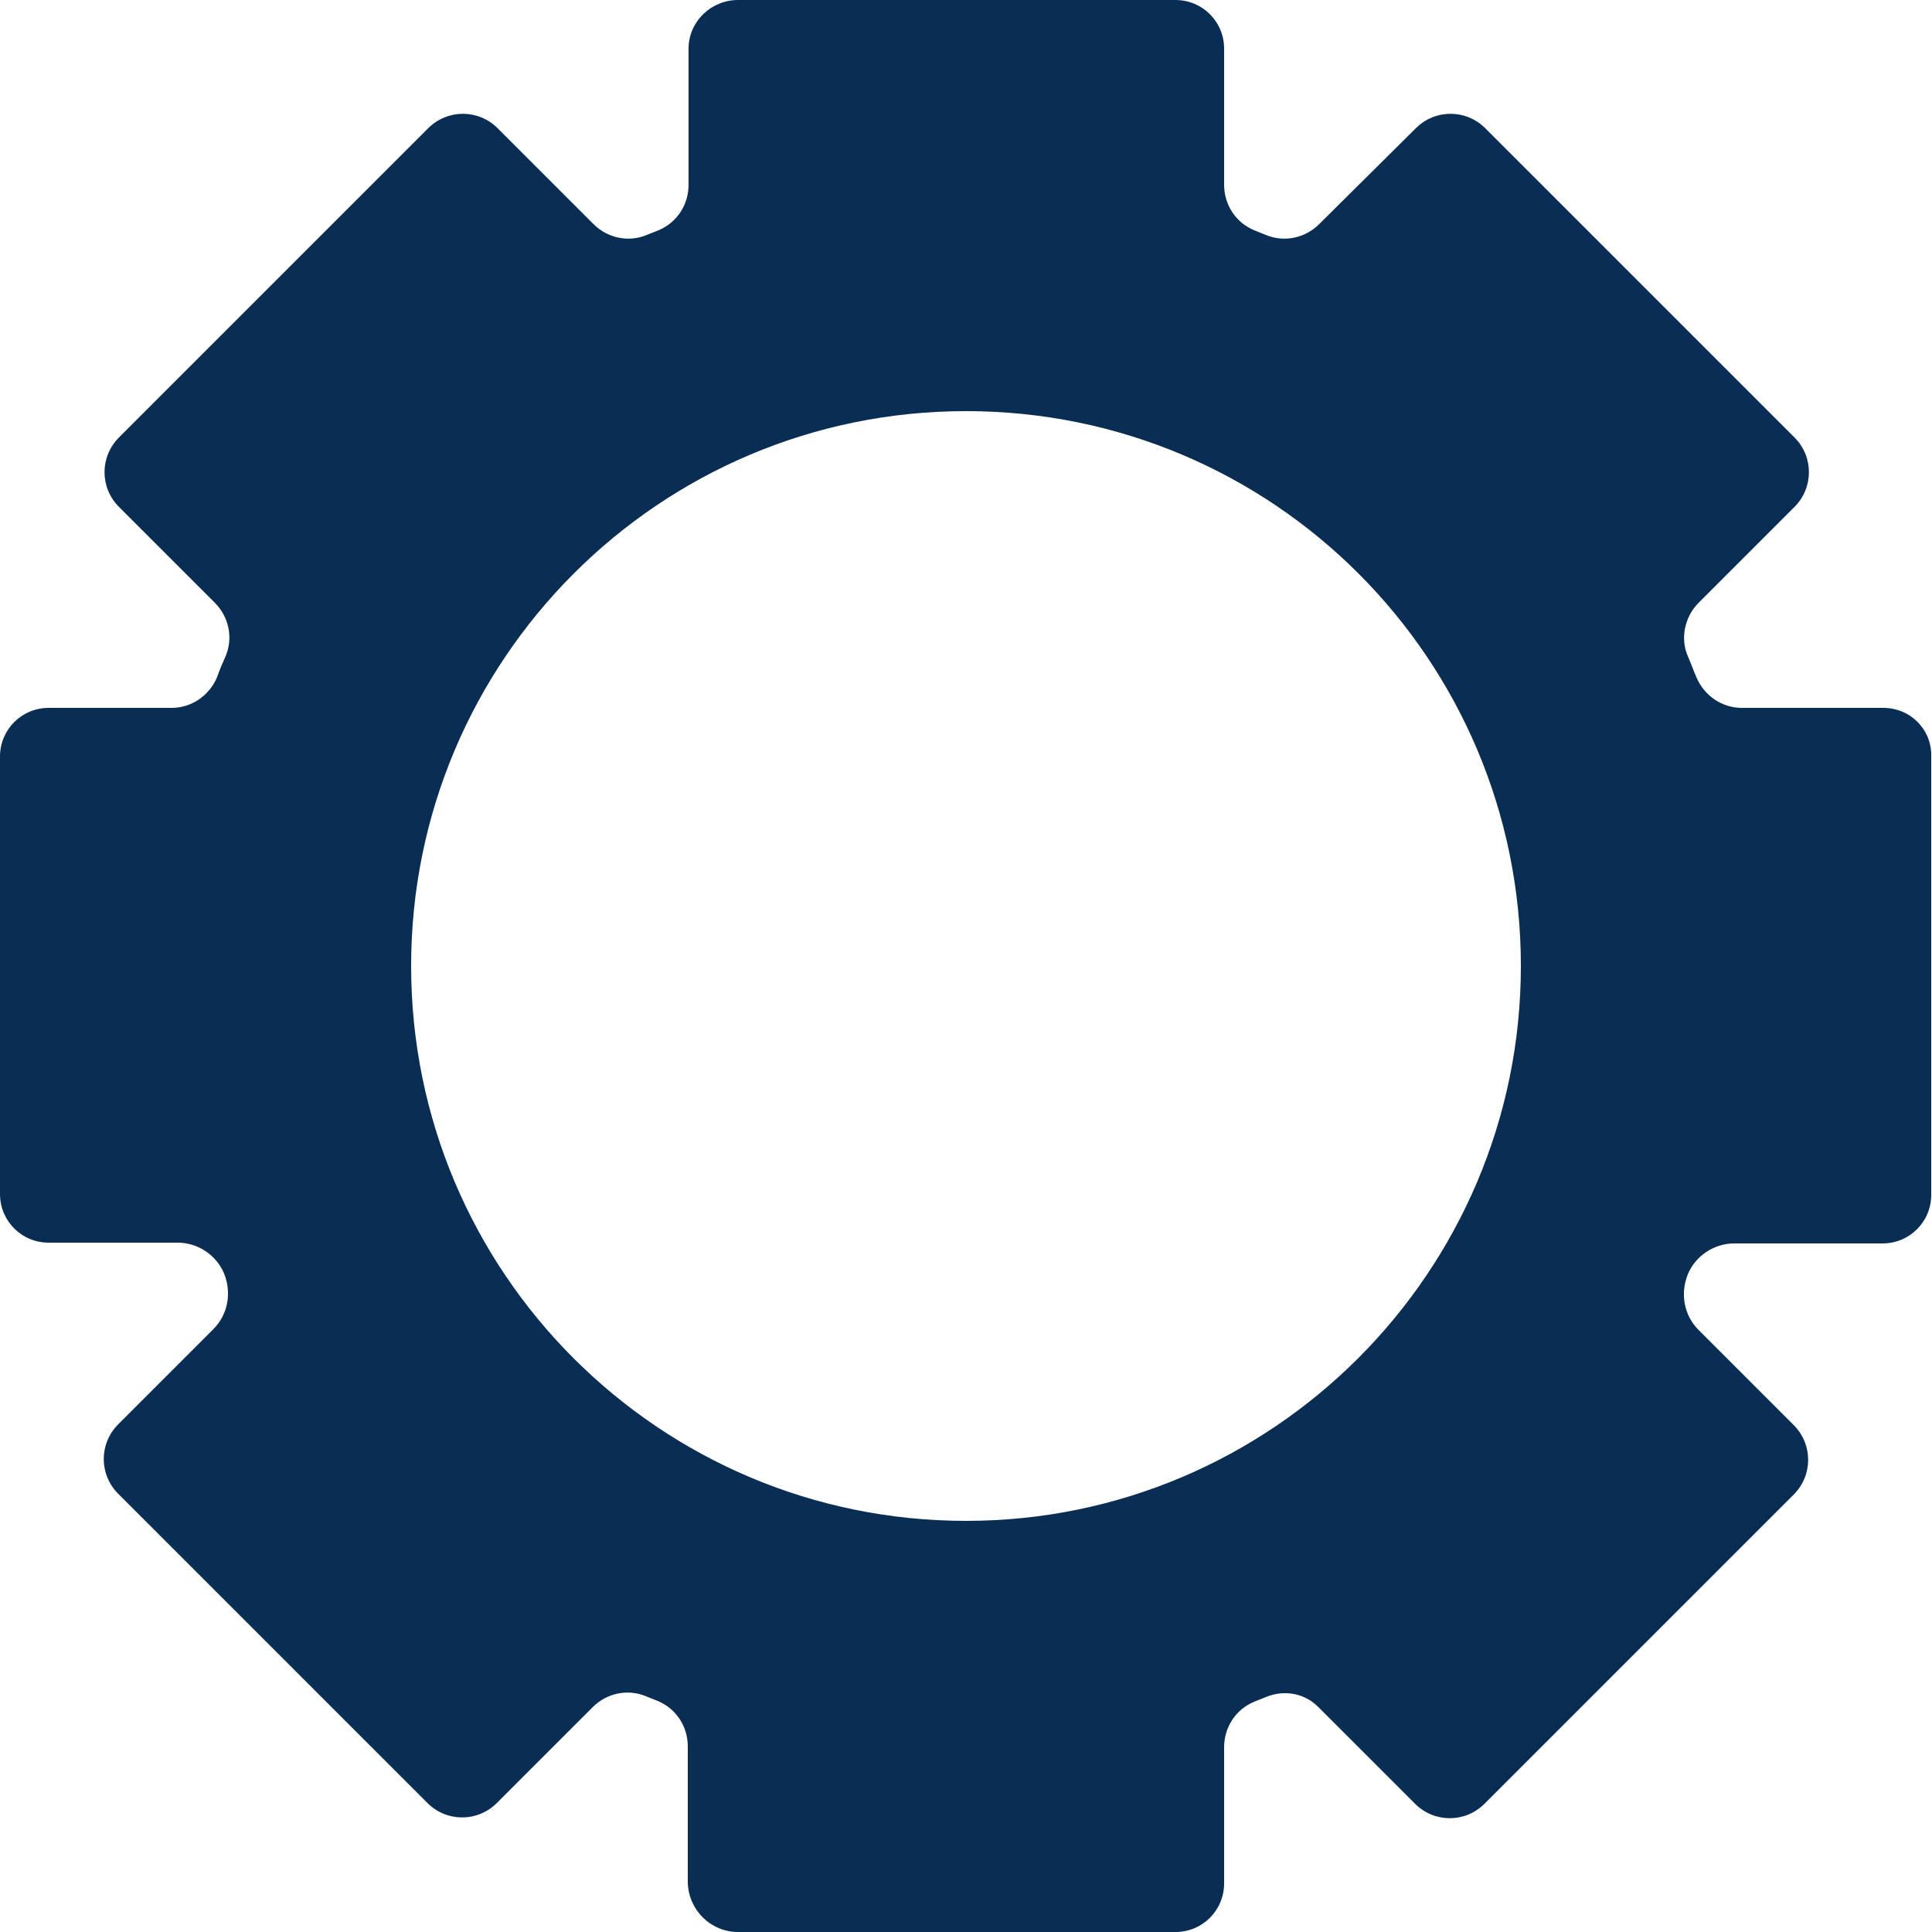 <?xml version="1.0" encoding="utf-8"?>
<!-- Generator: Adobe Illustrator 26.3.1, SVG Export Plug-In . SVG Version: 6.00 Build 0)  -->
<svg version="1.1" id="Camada_1" xmlns="http://www.w3.org/2000/svg" xmlns:xlink="http://www.w3.org/1999/xlink" x="0px" y="0px"
	 viewBox="0 0 25 25" enable-background="new 0 0 25 25" xml:space="preserve">
<path fill="#0A2D54" d="M24.37,9.16h-1.83c-0.26,0-0.49-0.16-0.59-0.4c-0.04-0.09-0.07-0.18-0.11-0.27
	c-0.1-0.23-0.04-0.51,0.14-0.69l1.24-1.24c0.25-0.25,0.25-0.65,0-0.9l-4-4c-0.25-0.25-0.65-0.25-0.9,0L17.07,2.9
	c-0.18,0.18-0.45,0.24-0.69,0.14c-0.05-0.02-0.1-0.04-0.15-0.06c-0.24-0.1-0.39-0.33-0.39-0.59V0.63c0-0.35-0.28-0.63-0.63-0.63
	H9.55C9.2,0,8.91,0.28,8.91,0.63v1.76c0,0.26-0.15,0.49-0.39,0.59C8.47,3,8.42,3.02,8.37,3.04C8.13,3.14,7.86,3.08,7.68,2.9
	L6.44,1.66c-0.25-0.25-0.65-0.25-0.9,0l-4,4c-0.25,0.25-0.25,0.65,0,0.9L2.78,7.8c0.18,0.18,0.24,0.45,0.14,0.69
	C2.88,8.58,2.84,8.67,2.81,8.76C2.71,9,2.48,9.16,2.22,9.16H0.63C0.28,9.16,0,9.44,0,9.79v5.66c0,0.35,0.28,0.63,0.63,0.63h1.67
	c0.26,0,0.5,0.16,0.6,0.4c0.1,0.25,0.05,0.53-0.14,0.72l-1.23,1.23c-0.25,0.25-0.25,0.65,0,0.9l4,4c0.25,0.25,0.65,0.25,0.9,0
	l1.24-1.24c0.18-0.18,0.45-0.24,0.69-0.14c0.05,0.02,0.1,0.04,0.15,0.06c0.24,0.1,0.39,0.33,0.39,0.59v1.76
	C8.91,24.72,9.2,25,9.55,25h5.66c0.35,0,0.63-0.28,0.63-0.63v-1.76c0-0.26,0.15-0.49,0.39-0.59c0.05-0.02,0.1-0.04,0.15-0.06
	c0.24-0.1,0.51-0.05,0.69,0.14l1.24,1.24c0.25,0.25,0.65,0.25,0.9,0l4-4c0.25-0.25,0.25-0.65,0-0.9l-1.23-1.23
	c-0.19-0.19-0.24-0.47-0.14-0.72c0.1-0.24,0.34-0.4,0.6-0.4h1.92c0.35,0,0.63-0.28,0.63-0.63V9.79C25,9.44,24.72,9.16,24.37,9.16z
	 M12.5,19.68c-3.96,0-7.18-3.21-7.18-7.18c0-3.96,3.21-7.18,7.18-7.18s7.18,3.21,7.18,7.18C19.68,16.46,16.46,19.68,12.5,19.68z"/>
</svg>

